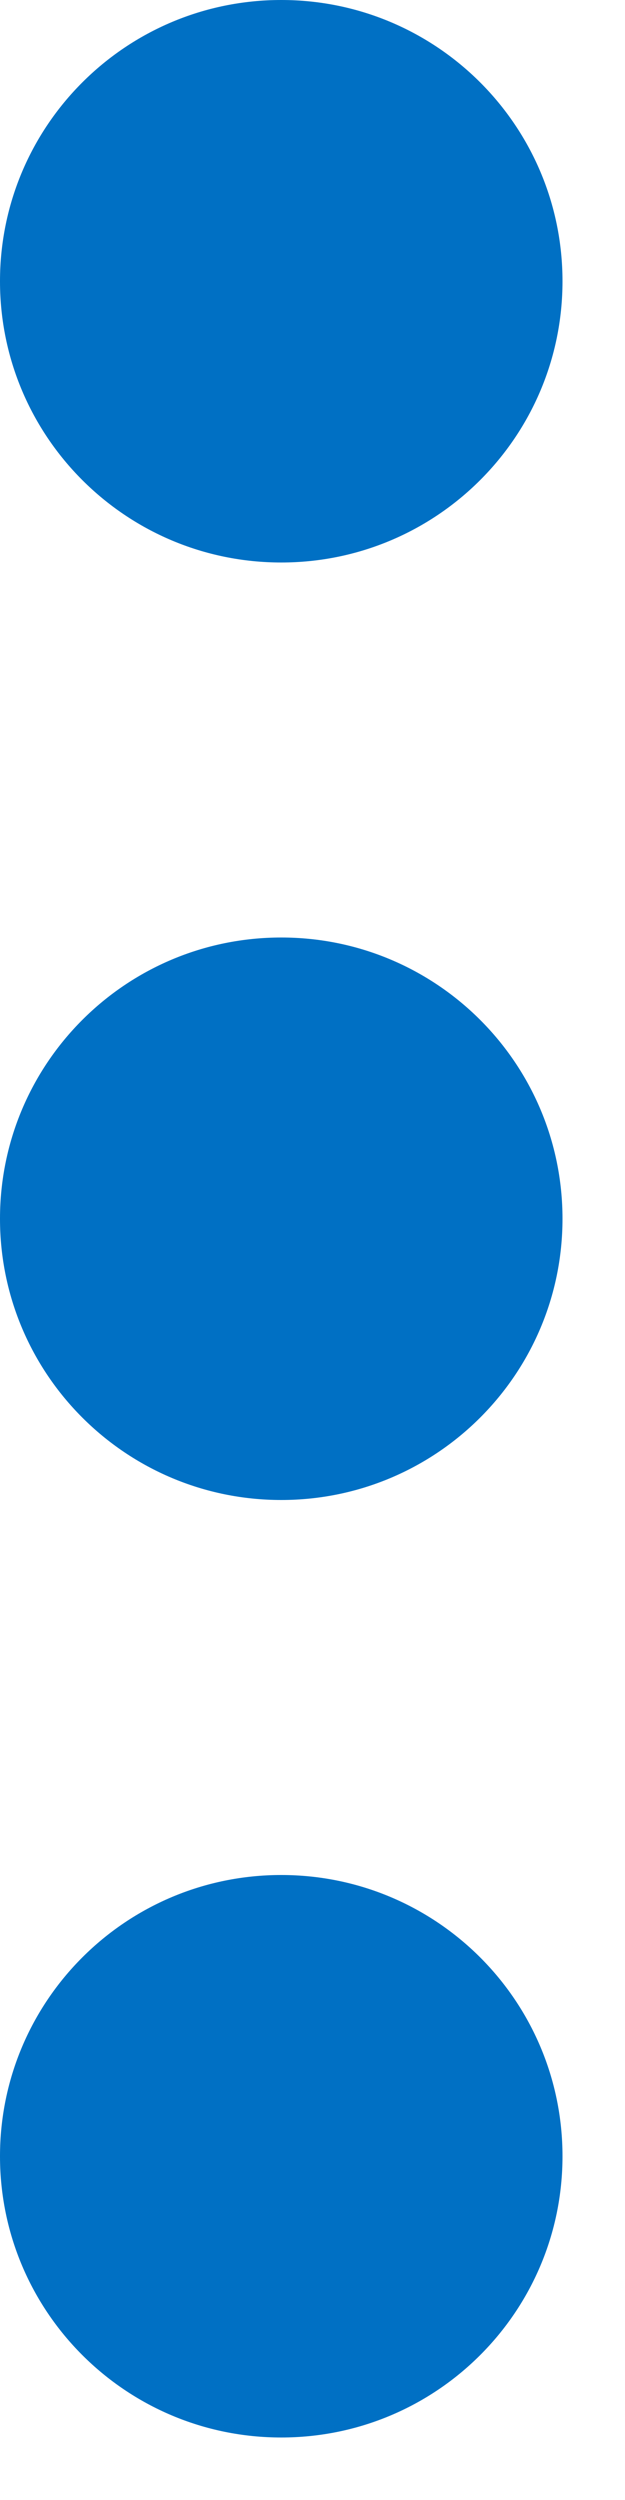 <svg preserveAspectRatio="none" width="100%" height="100%" overflow="visible" style="display: block;" viewBox="0 0 5 20" fill="none" xmlns="http://www.w3.org/2000/svg">
<g id="Vector">
<path d="M2.25 12C3.493 12 4.5 10.993 4.5 9.75C4.5 8.507 3.493 7.5 2.25 7.5C1.007 7.5 0 8.507 0 9.75C0 10.993 1.007 12 2.25 12Z" fill="#0070C4"/>
<path d="M2.25 19.5C3.493 19.5 4.5 18.493 4.5 17.25C4.5 16.007 3.493 15 2.25 15C1.007 15 0 16.007 0 17.25C0 18.493 1.007 19.5 2.25 19.5Z" fill="#0070C4"/>
<path d="M2.25 4.5C3.493 4.5 4.5 3.493 4.5 2.25C4.5 1.007 3.493 0 2.25 0C1.007 0 0 1.007 0 2.25C0 3.493 1.007 4.5 2.25 4.5Z" fill="#0070C4"/>
</g>
</svg>
